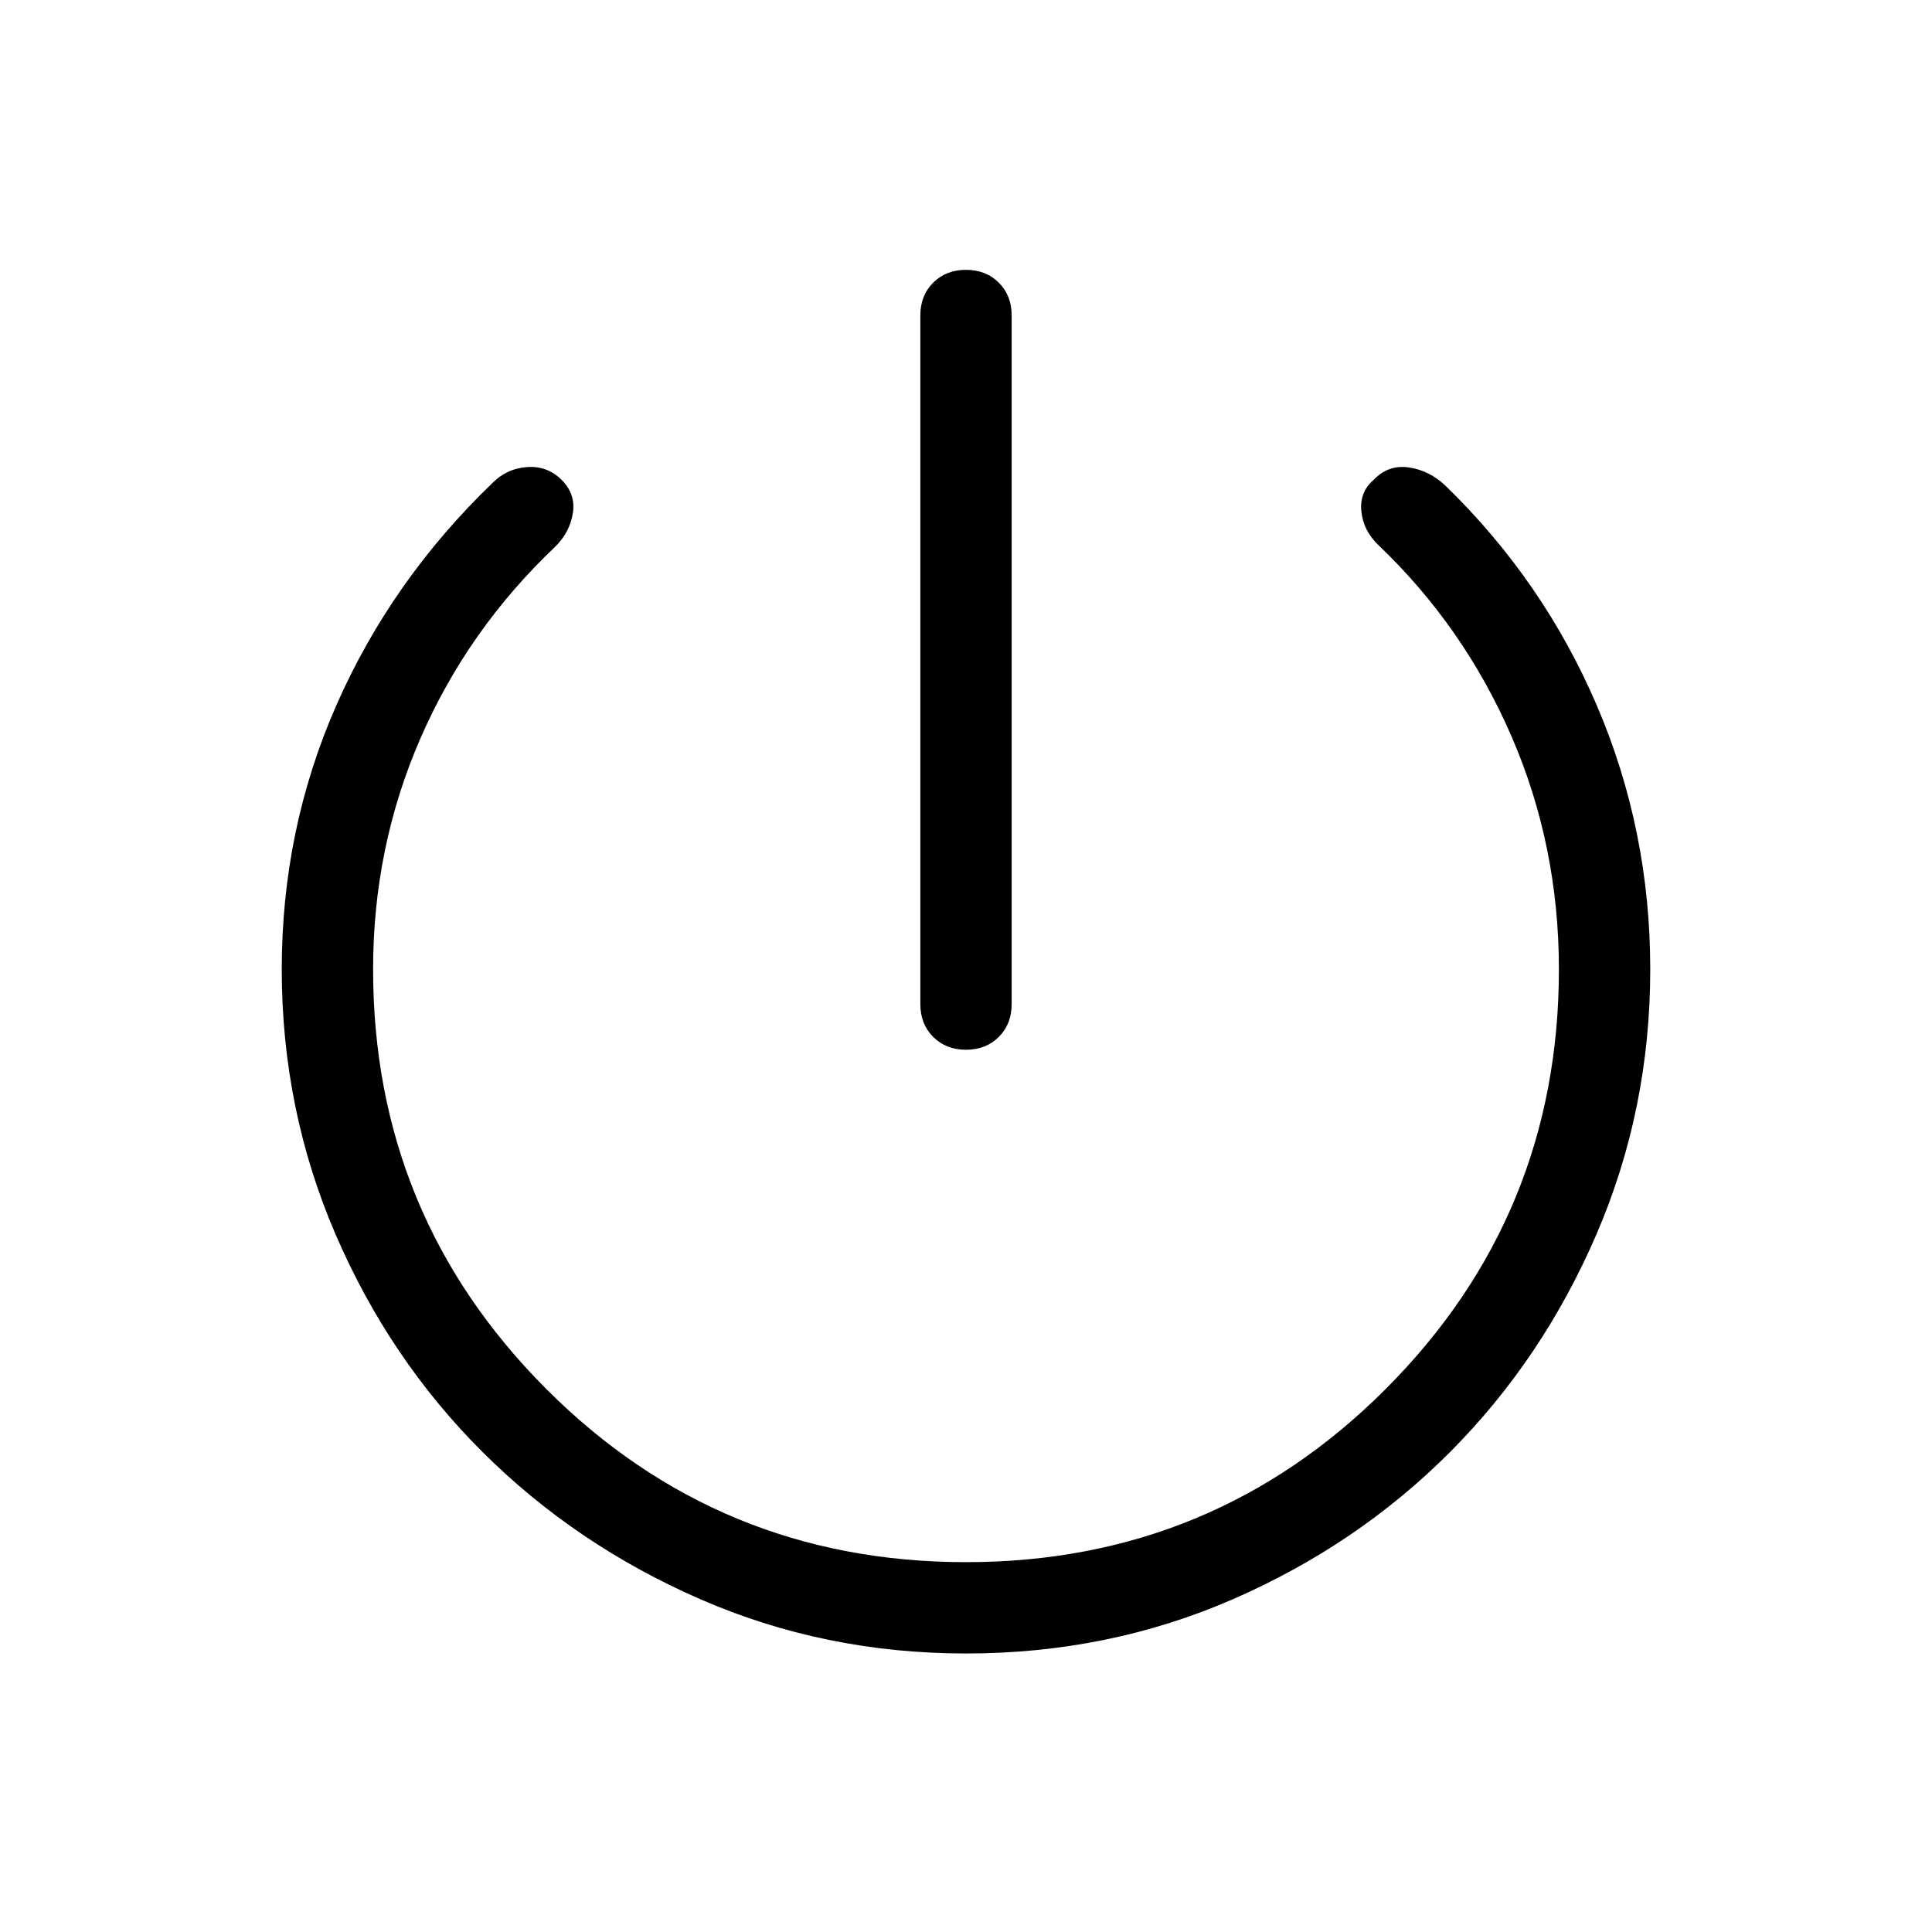 <svg xmlns="http://www.w3.org/2000/svg" width="48" height="48" viewBox="0 -960 960 960"><path d="M457.31-461.08v-342.15q0-9.92 6.38-16.31 6.39-6.38 16.31-6.38 9.92 0 16.31 6.38 6.38 6.39 6.38 16.31v342.15q0 9.93-6.38 16.31-6.39 6.39-16.31 6.39-9.92 0-16.31-6.39-6.38-6.38-6.38-16.31ZM480-138.39q-70.15 0-132-26.96-61.85-26.96-108.15-73.07-46.31-46.12-73.08-108.16Q140-408.62 140-478.38q0-69.7 27.31-131.58 27.31-61.89 77.54-110.19 7.07-7.08 17.11-7.77 10.04-.69 17.12 6.38 7.07 7.08 5.57 16.5t-8.57 16.5q-43.54 41.23-67.12 95.31-23.57 54.08-23.57 114.85 0 122.3 85.96 208.46 85.96 86.15 208.65 86.15 122.69 0 208.65-86.15 85.96-86.16 85.96-208.46 0-61.39-23.57-115.77-23.58-54.39-66.12-95-7.46-7.08-8.46-16.7-1-9.61 6.08-15.69 7.31-7.69 17.54-6.19t18.3 9.19Q767-671.23 793.5-609.35 820-547.46 820-478.38q0 69.76-26.77 131.8-26.77 62.04-72.77 108.16-46 46.11-107.85 73.07-61.84 26.96-132.61 26.96Z"/></svg>